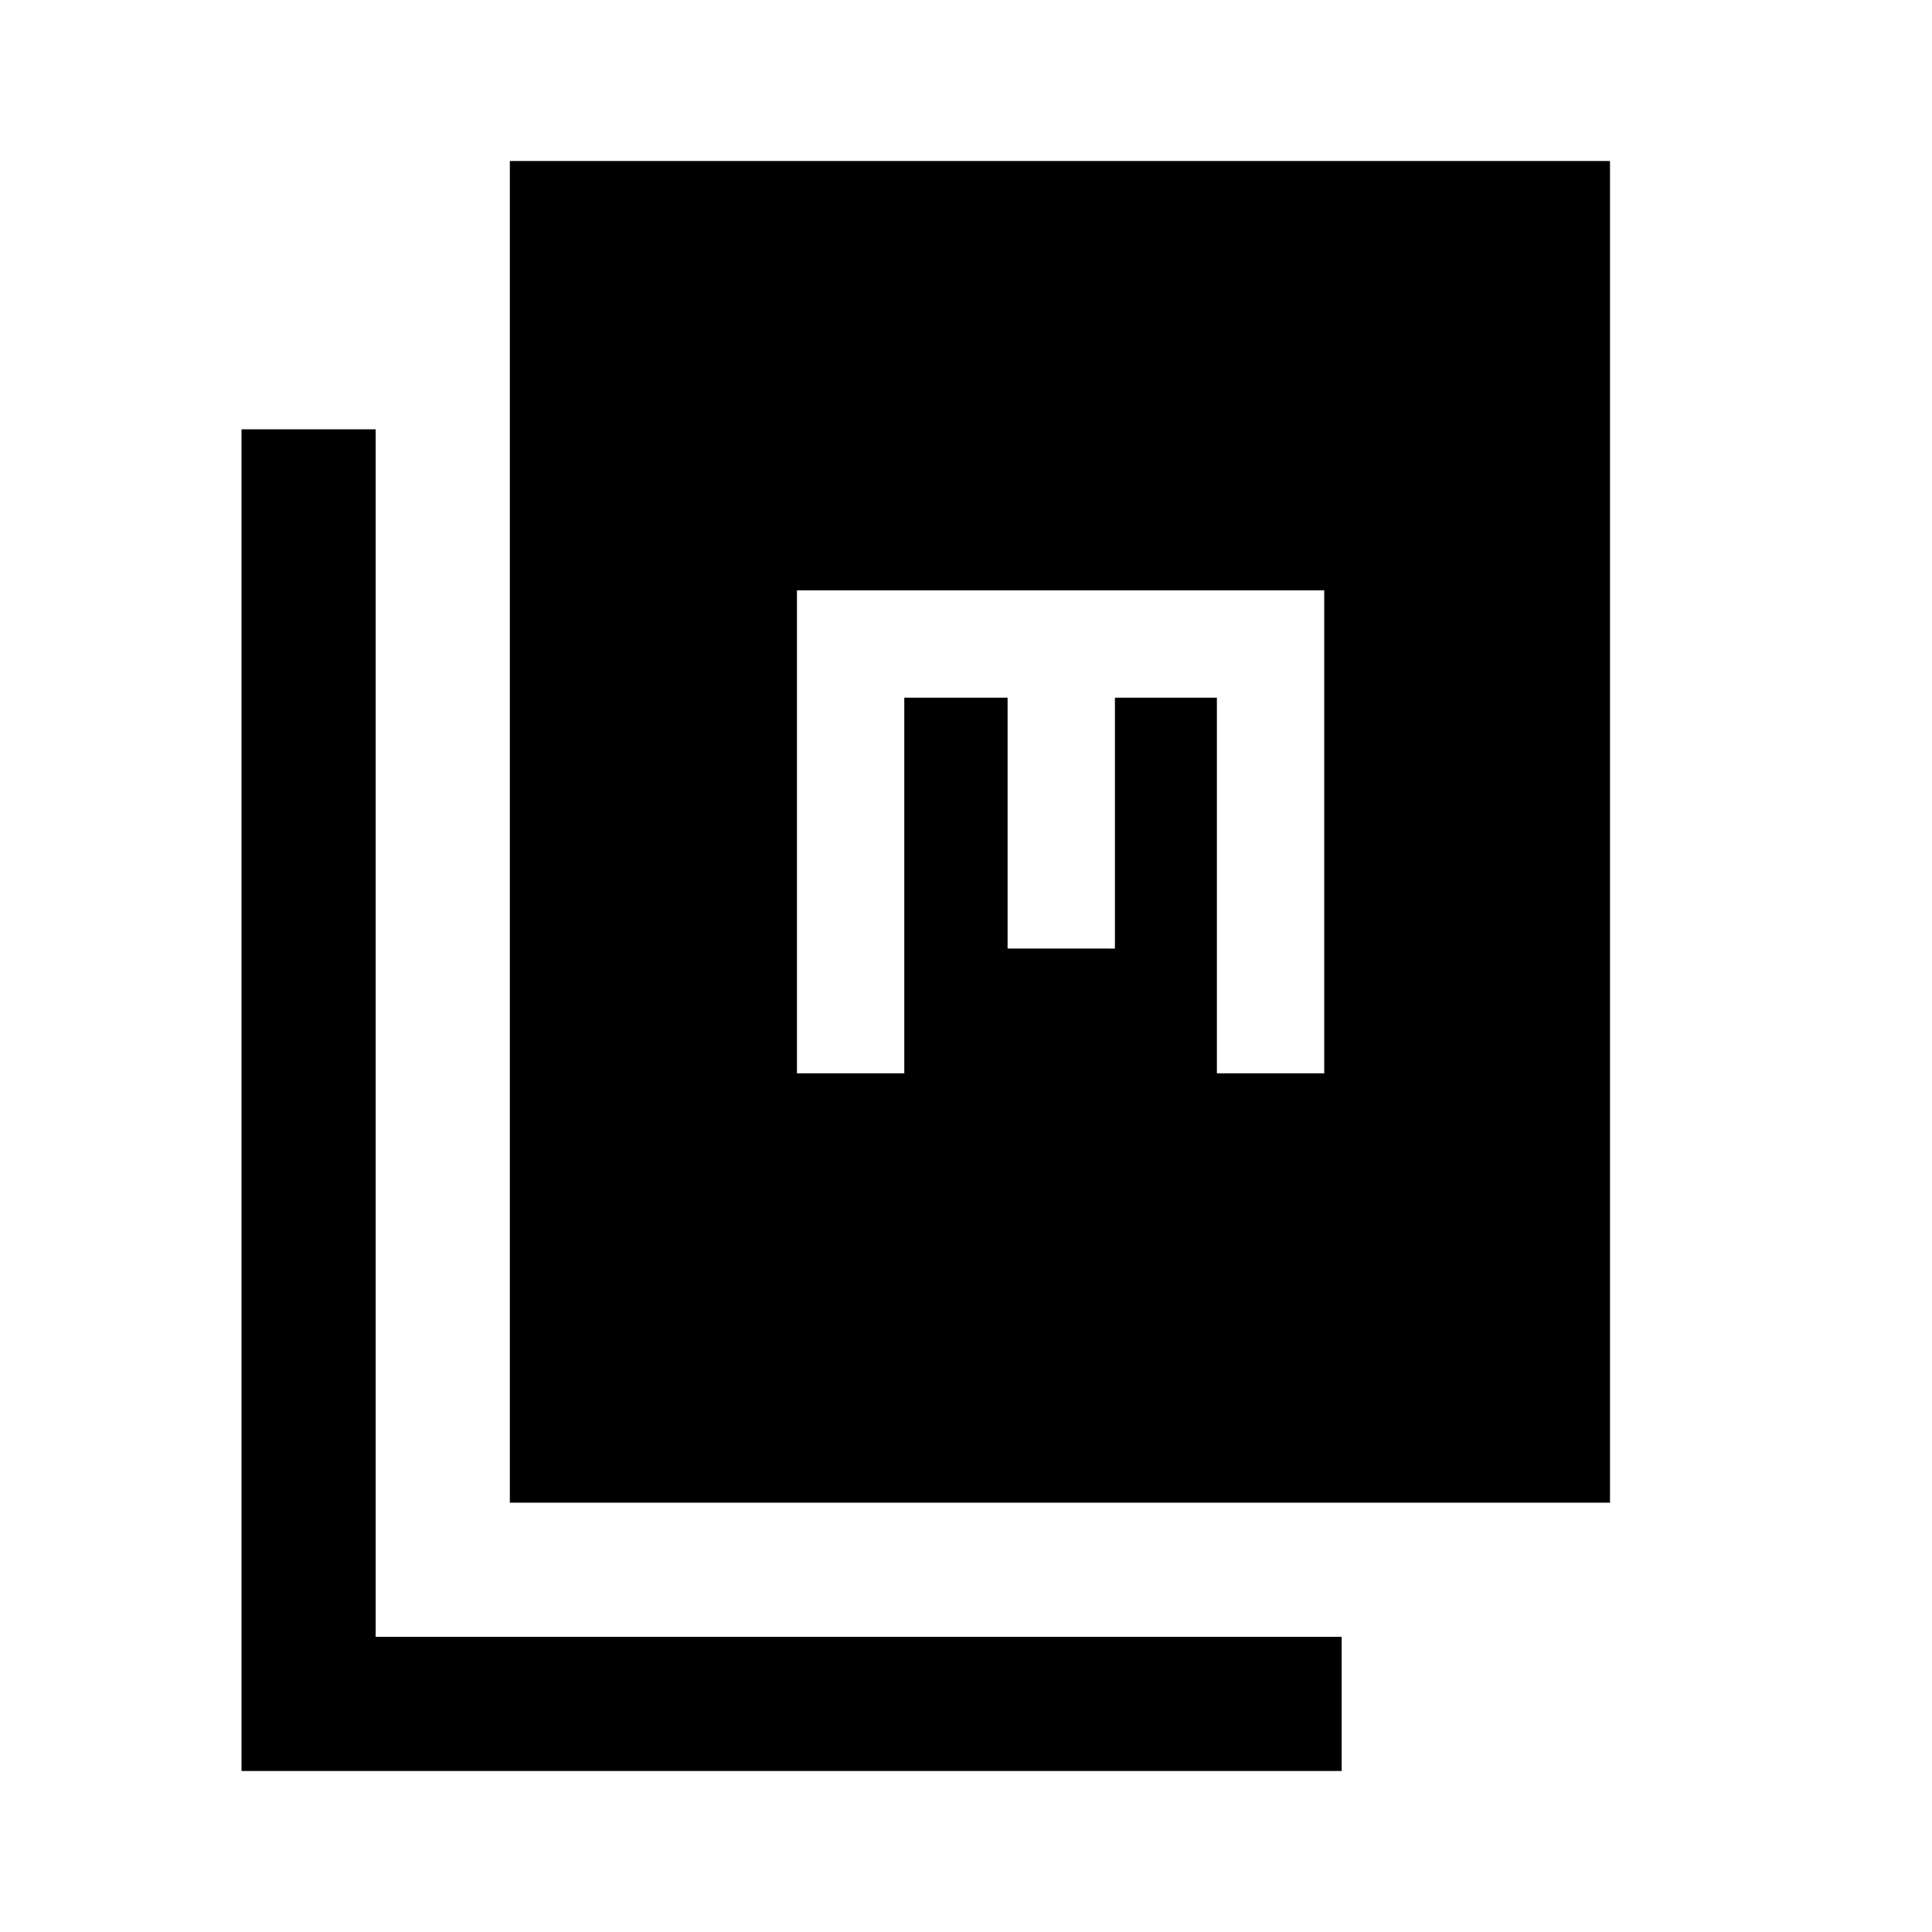<svg xmlns="http://www.w3.org/2000/svg" height="40" viewBox="0 -960 960 960" width="40"><path d="M253.333-213.333V-880H800v666.667H253.333ZM120-80v-666.667h66.666v600.001h480.001V-80H120Zm276-346.666h53.333v-186.667h51.333v124.667H554v-124.667h50.667v186.667H658v-240H396v240Z"/></svg>